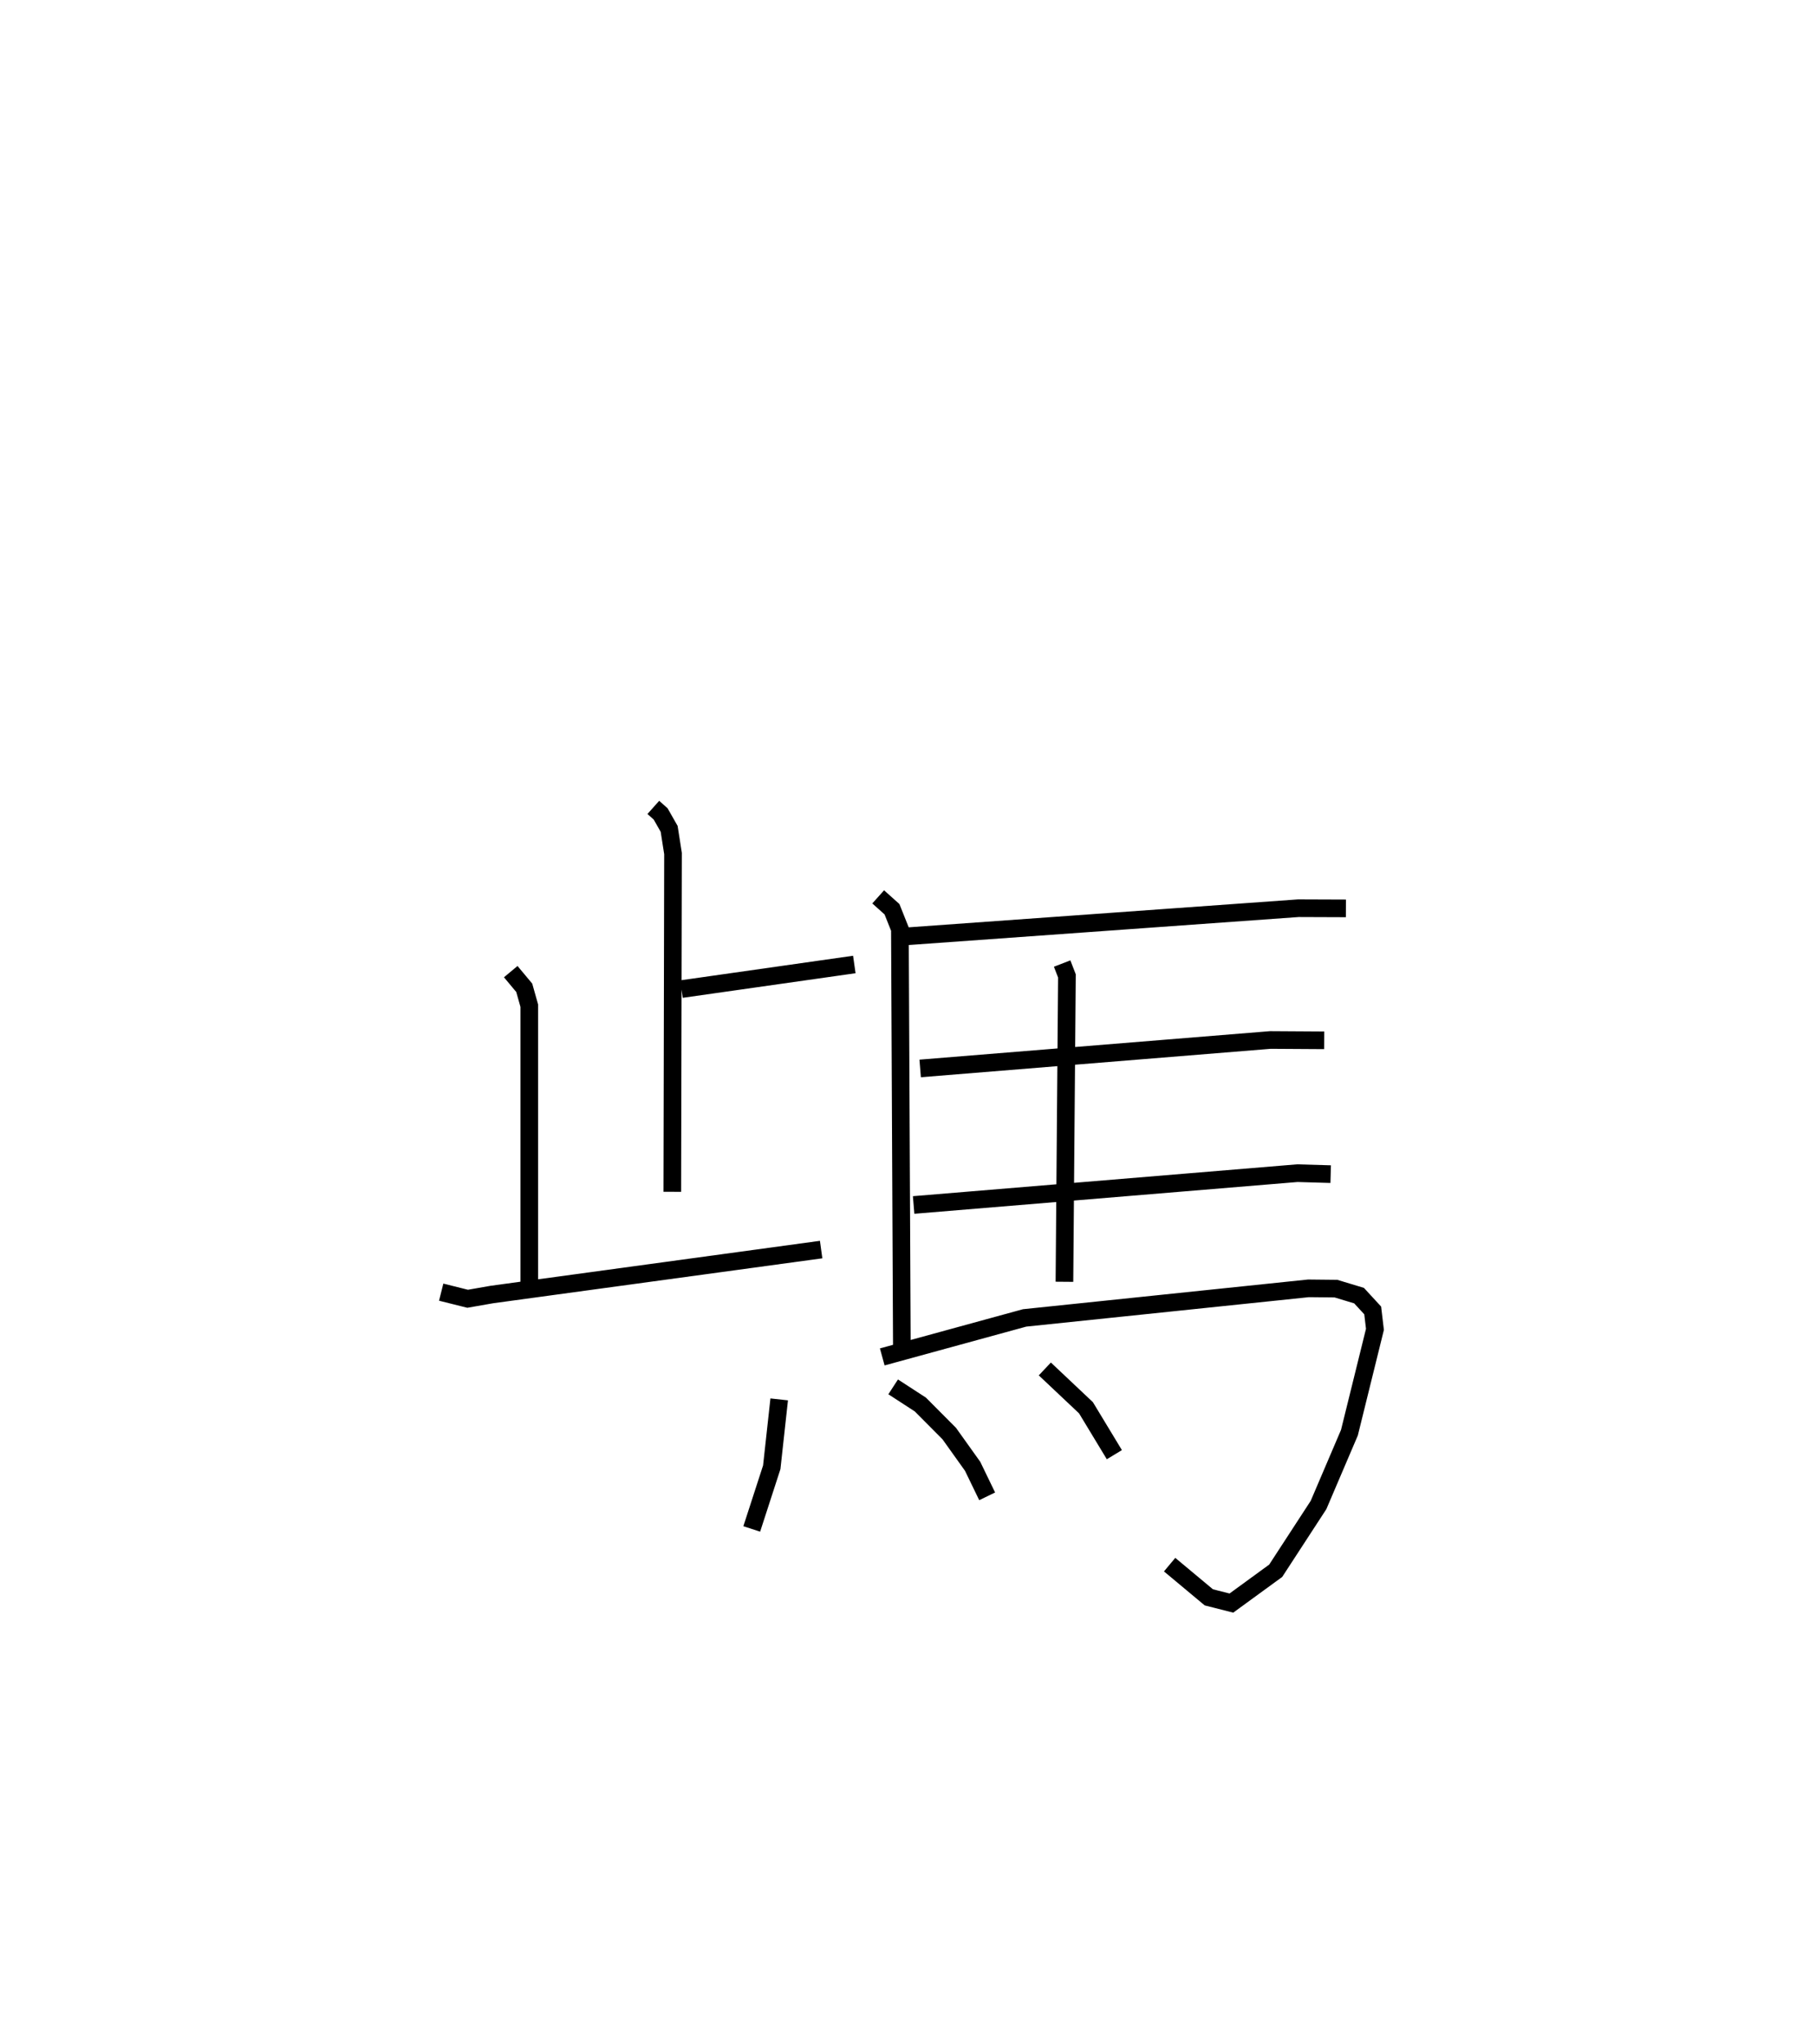 <?xml version="1.0" encoding="utf-8" ?>
<svg baseProfile="full" height="115.848" version="1.1" width="102.911" xmlns="http://www.w3.org/2000/svg" xmlns:ev="http://www.w3.org/2001/xml-events" xmlns:xlink="http://www.w3.org/1999/xlink"><defs /><rect fill="white" height="115.848" width="102.911" x="0" y="0" /><path d="M31.94,25 m0.0,0.0 m5.083,20.757 l0.415,0.369 0.482,0.847 l0.219,1.398 -0.04,19.17 m0.52,-11.488 l9.794,-1.394 m-19.47,0.405 l0.765,0.916 0.285,1.011 l0,15.771 m-4.991,0.466 l1.498,0.375 1.378,-0.241 l18.655,-2.547 m3.233,-19.988 l0.782,0.701 0.448,1.124 l0.112,23.877 m0.037,-23.449 l22.431,-1.61 2.695,0.01 m-24.126,9.071 l19.845,-1.613 3.049,0.019 m-23.265,9.332 l21.741,-1.803 1.893,0.055 m-25.412,10.358 l8.066,-2.21 16.089,-1.676 l1.554,0.016 1.31,0.396 l0.774,0.84 0.127,1.072 l-1.446,5.855 -1.751,4.099 l-2.427,3.727 -2.511,1.831 l-1.279,-0.325 -2.221,-1.853 m-6.091,-34.065 l0.271,0.7 -0.141,17.335 m-16.164,6.665 l-0.422,3.847 -1.134,3.495 m8.014,-8.052 l1.541,1.001 1.639,1.648 l1.323,1.853 0.824,1.702 m3.268,-7.219 l2.331,2.199 1.609,2.659 " fill="none" stroke="black" stroke-width="1" /></svg>